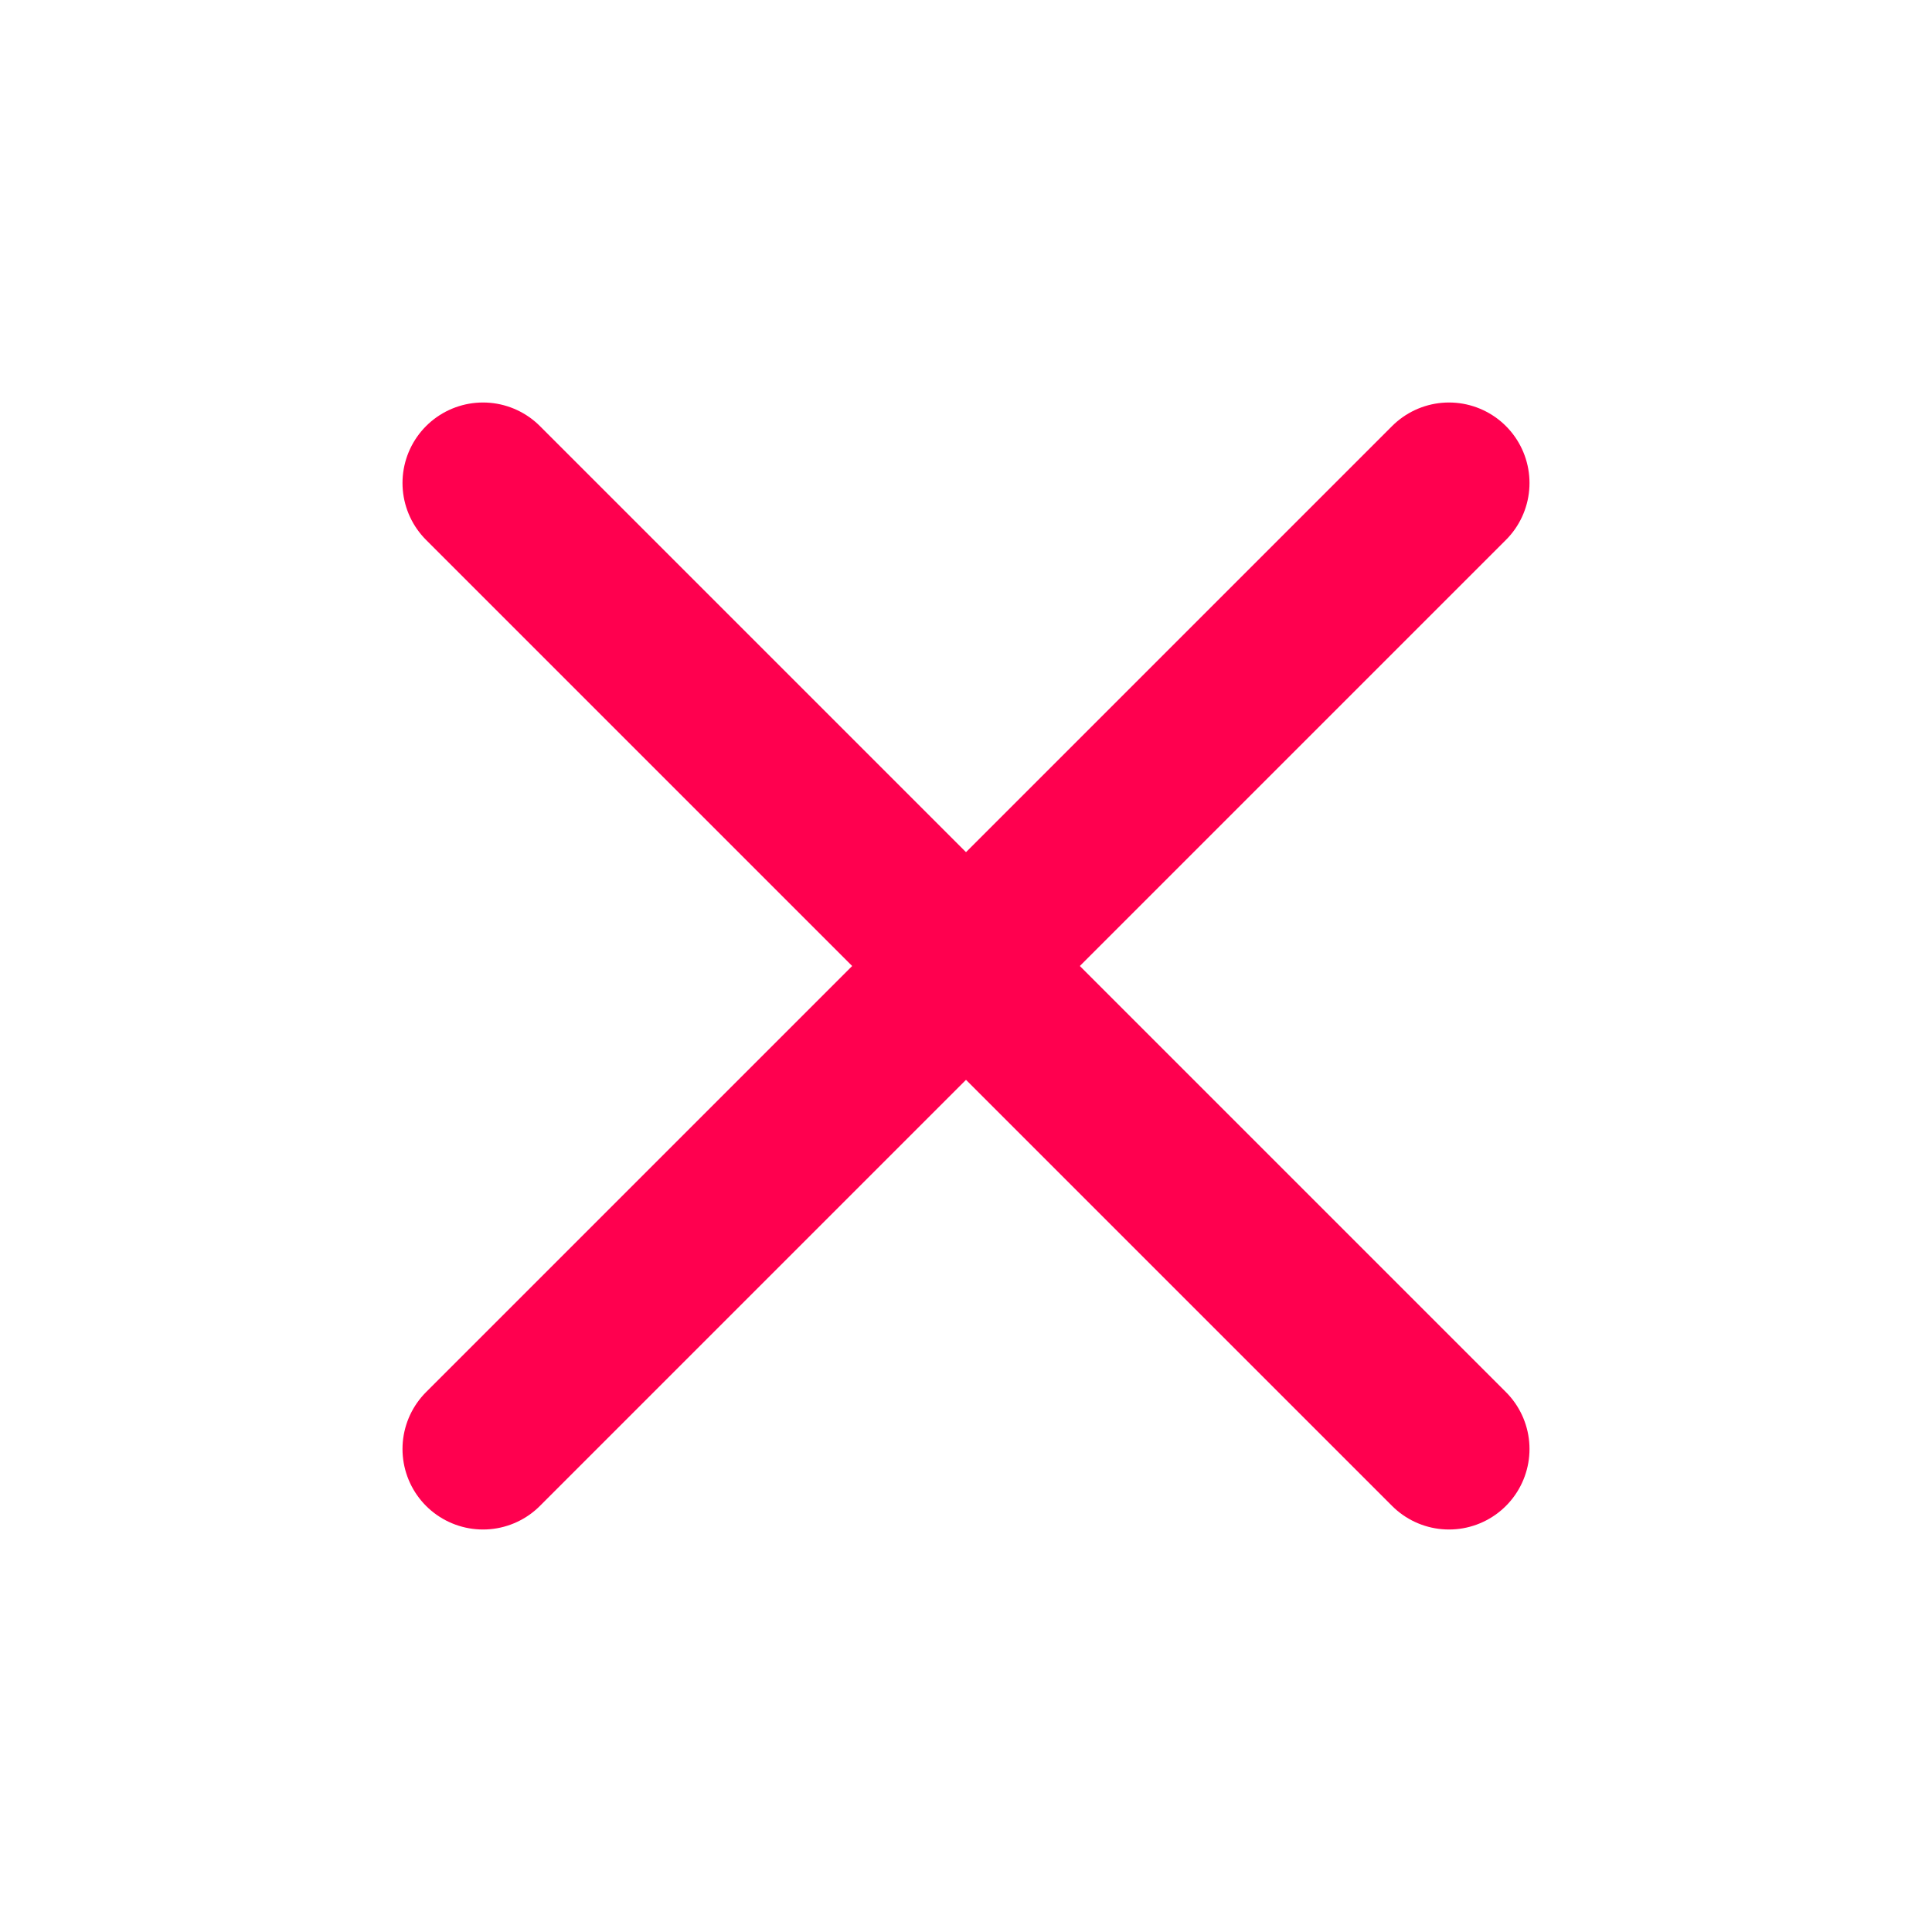 <svg width="24" height="24" viewBox="0 0 24 24" fill="none" xmlns="http://www.w3.org/2000/svg">
<path d="M18 6L6 18" stroke="#FF004F" stroke-width="2" stroke-linecap="round" stroke-linejoin="round"/>
<path d="M6 6L18 18" stroke="#FF004F" stroke-width="2" stroke-linecap="round" stroke-linejoin="round"/>
</svg>
